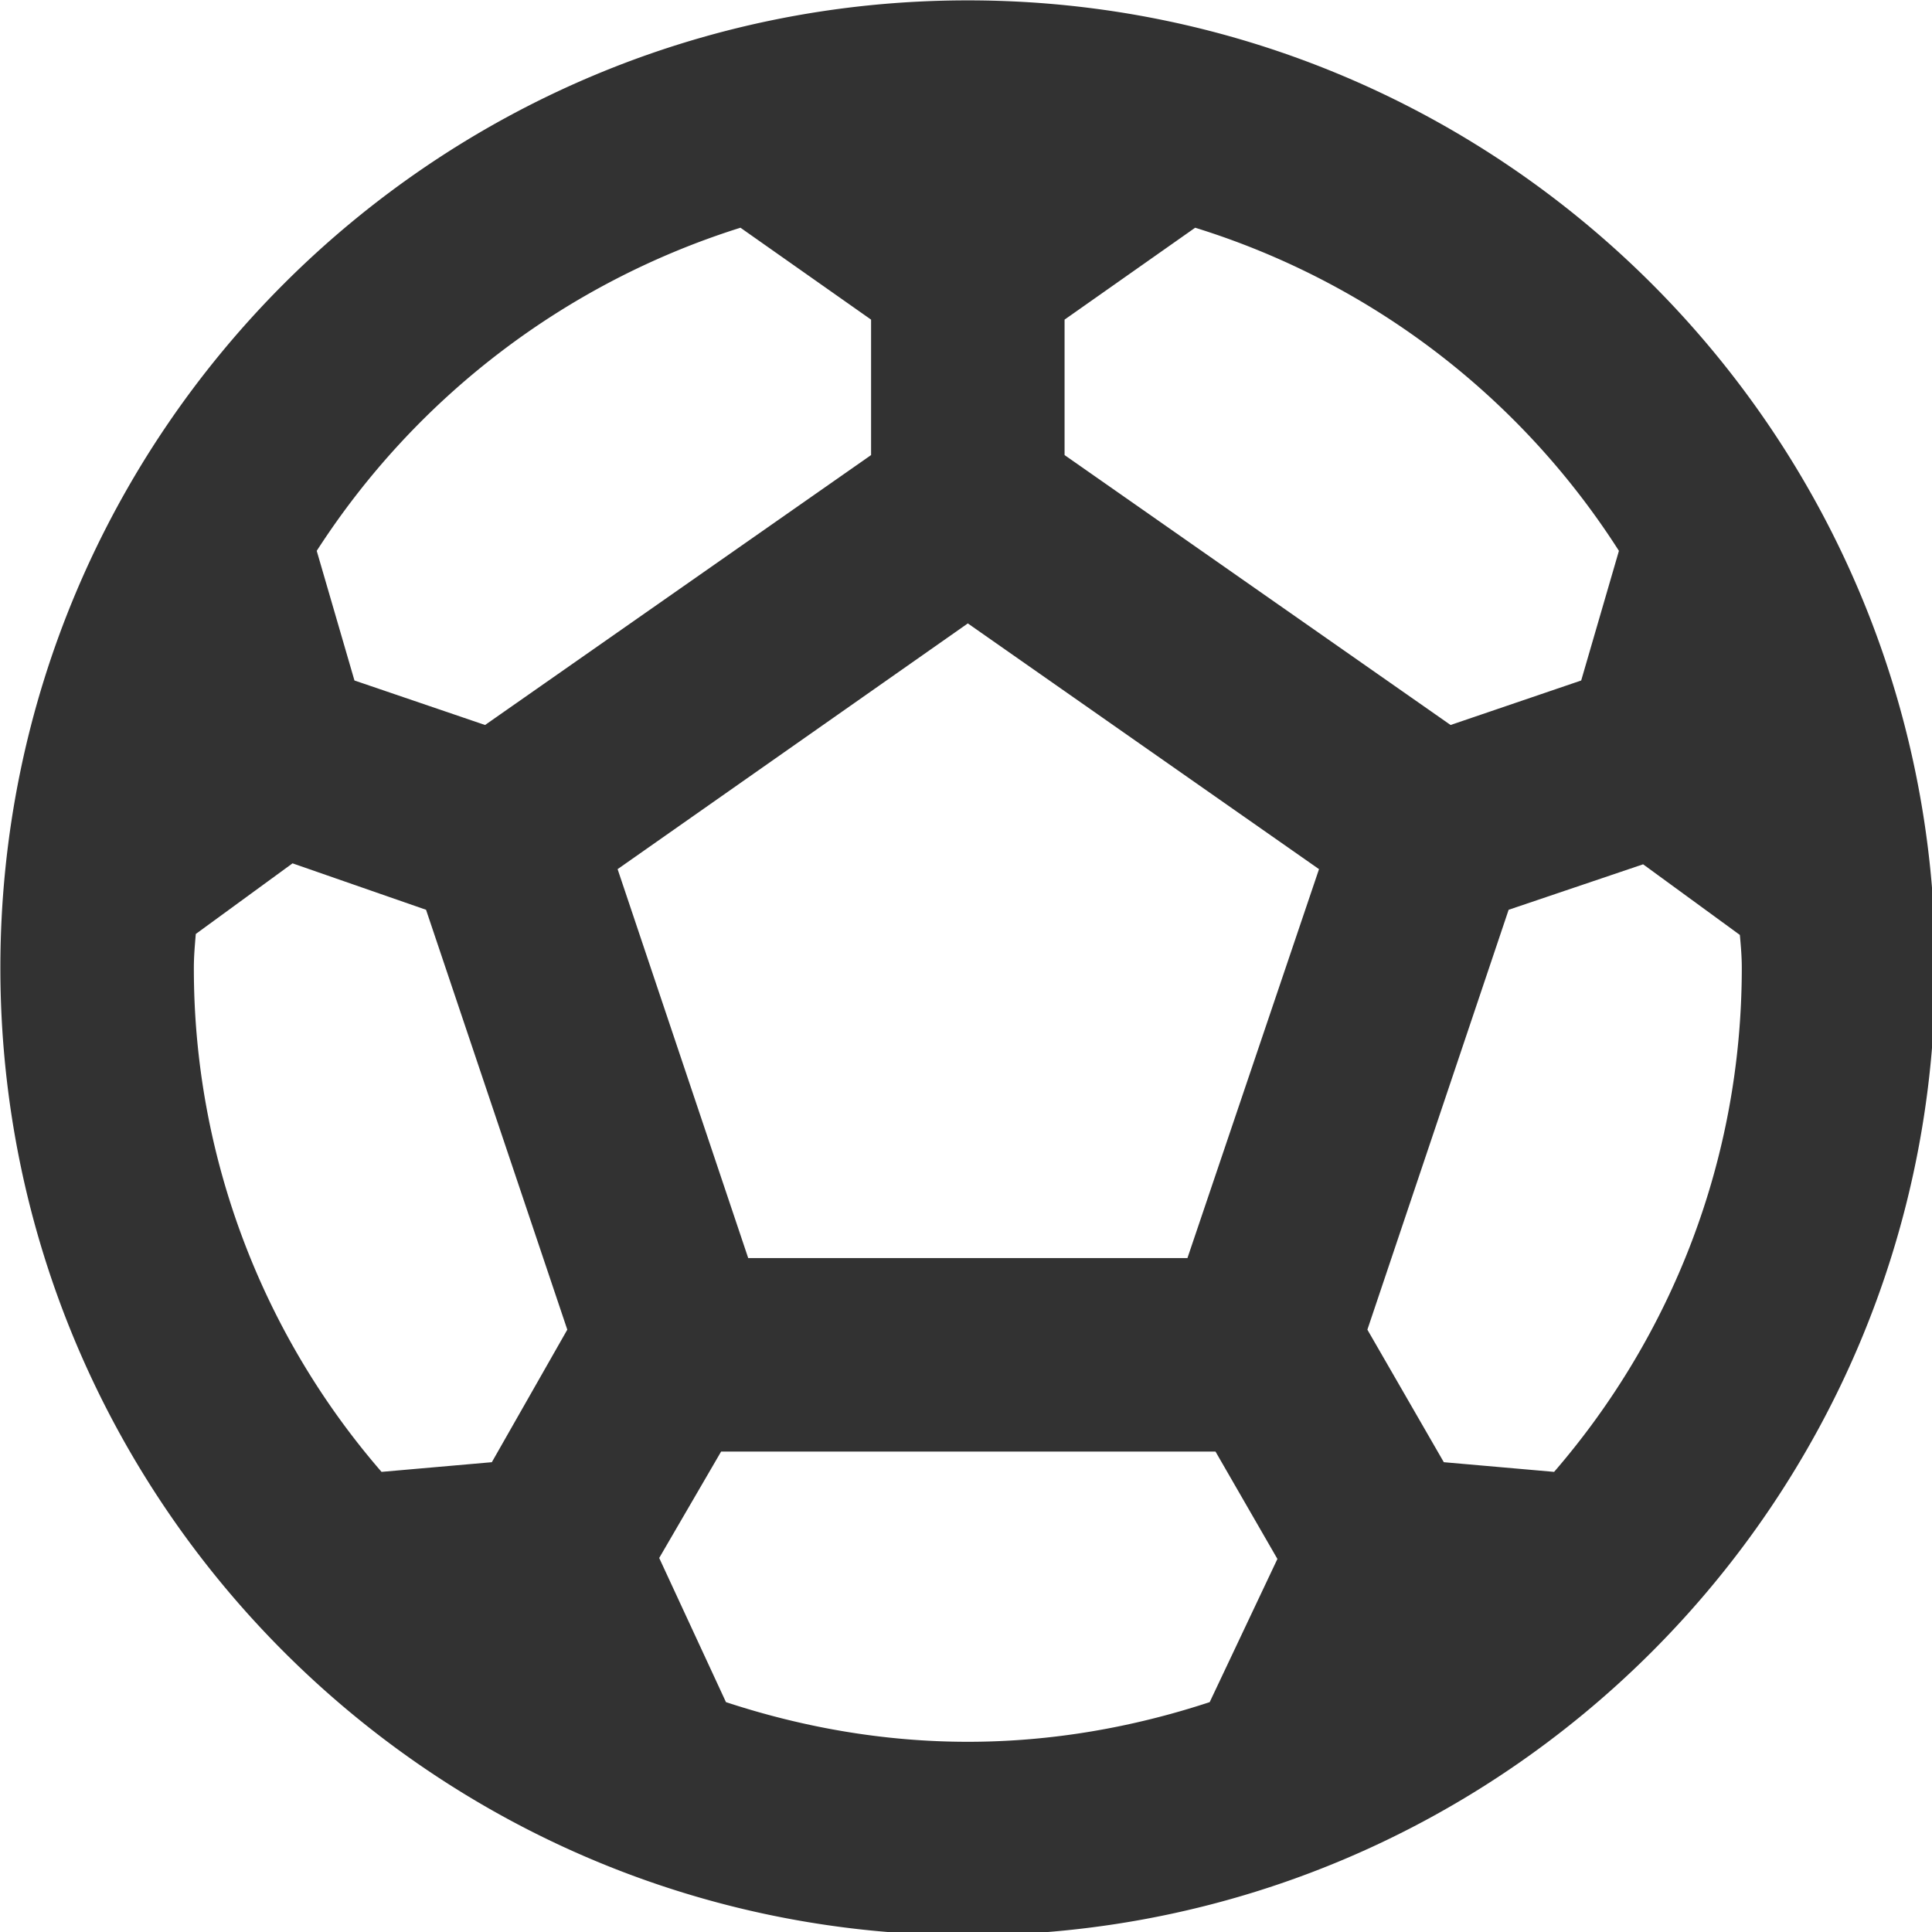 <?xml version="1.0" encoding="UTF-8" standalone="no"?>
<!-- Created with Inkscape (http://www.inkscape.org/) -->

<svg
   id="svg1100"
   version="1.1"
   viewBox="0 0 5.292 5.292"
   height="5.292mm"
   width="5.292mm"
   xmlns="http://www.w3.org/2000/svg"
   xmlns:svg="http://www.w3.org/2000/svg">
  <defs
     id="defs1097" />
  <g
     id="New_Layer_1652809127.8976312"
     style="display:inline"
     transform="translate(-147.8,-1100.449)">
    <path
       fill="#323232"
       d="M 12,2 C 6.48,2 2,6.48 2,12 2,17.52 6.48,22 12,22 17.52,22 22,17.52 22,12 22,6.48 17.52,2 12,2 Z m 1,3.3 1.35,-0.95 a 8.01,8.01 0 0 1 4.38,3.34 L 18.34,9.03 16.99,9.49 13,6.7 Z M 9.65,4.35 11,5.3 V 6.7 L 7.01,9.49 5.66,9.03 5.27,7.69 A 8.103,8.103 0 0 1 9.65,4.35 Z M 7.08,17.11 5.94,17.21 A 7.938,7.938 0 0 1 4,12 c 0,-0.12 0.01,-0.23 0.02,-0.35 l 1,-0.73 1.38,0.48 1.46,4.34 z m 7.42,2.48 C 13.71,19.85 12.87,20 12,20 11.13,20 10.29,19.85 9.5,19.59 L 8.81,18.1 9.45,17 h 5.11 l 0.64,1.11 z M 14.27,15 H 9.73 L 8.38,10.98 12,8.44 l 3.63,2.54 z m 3.79,2.21 -1.14,-0.1 -0.79,-1.37 1.46,-4.34 1.39,-0.47 1,0.73 C 19.99,11.77 20,11.88 20,12 c 0,1.99 -0.73,3.81 -1.94,5.21 z"
       id="path28855"
       transform="matrix(0.265,0,0,0.265,147.271,1099.92)" />
  </g>
</svg>
